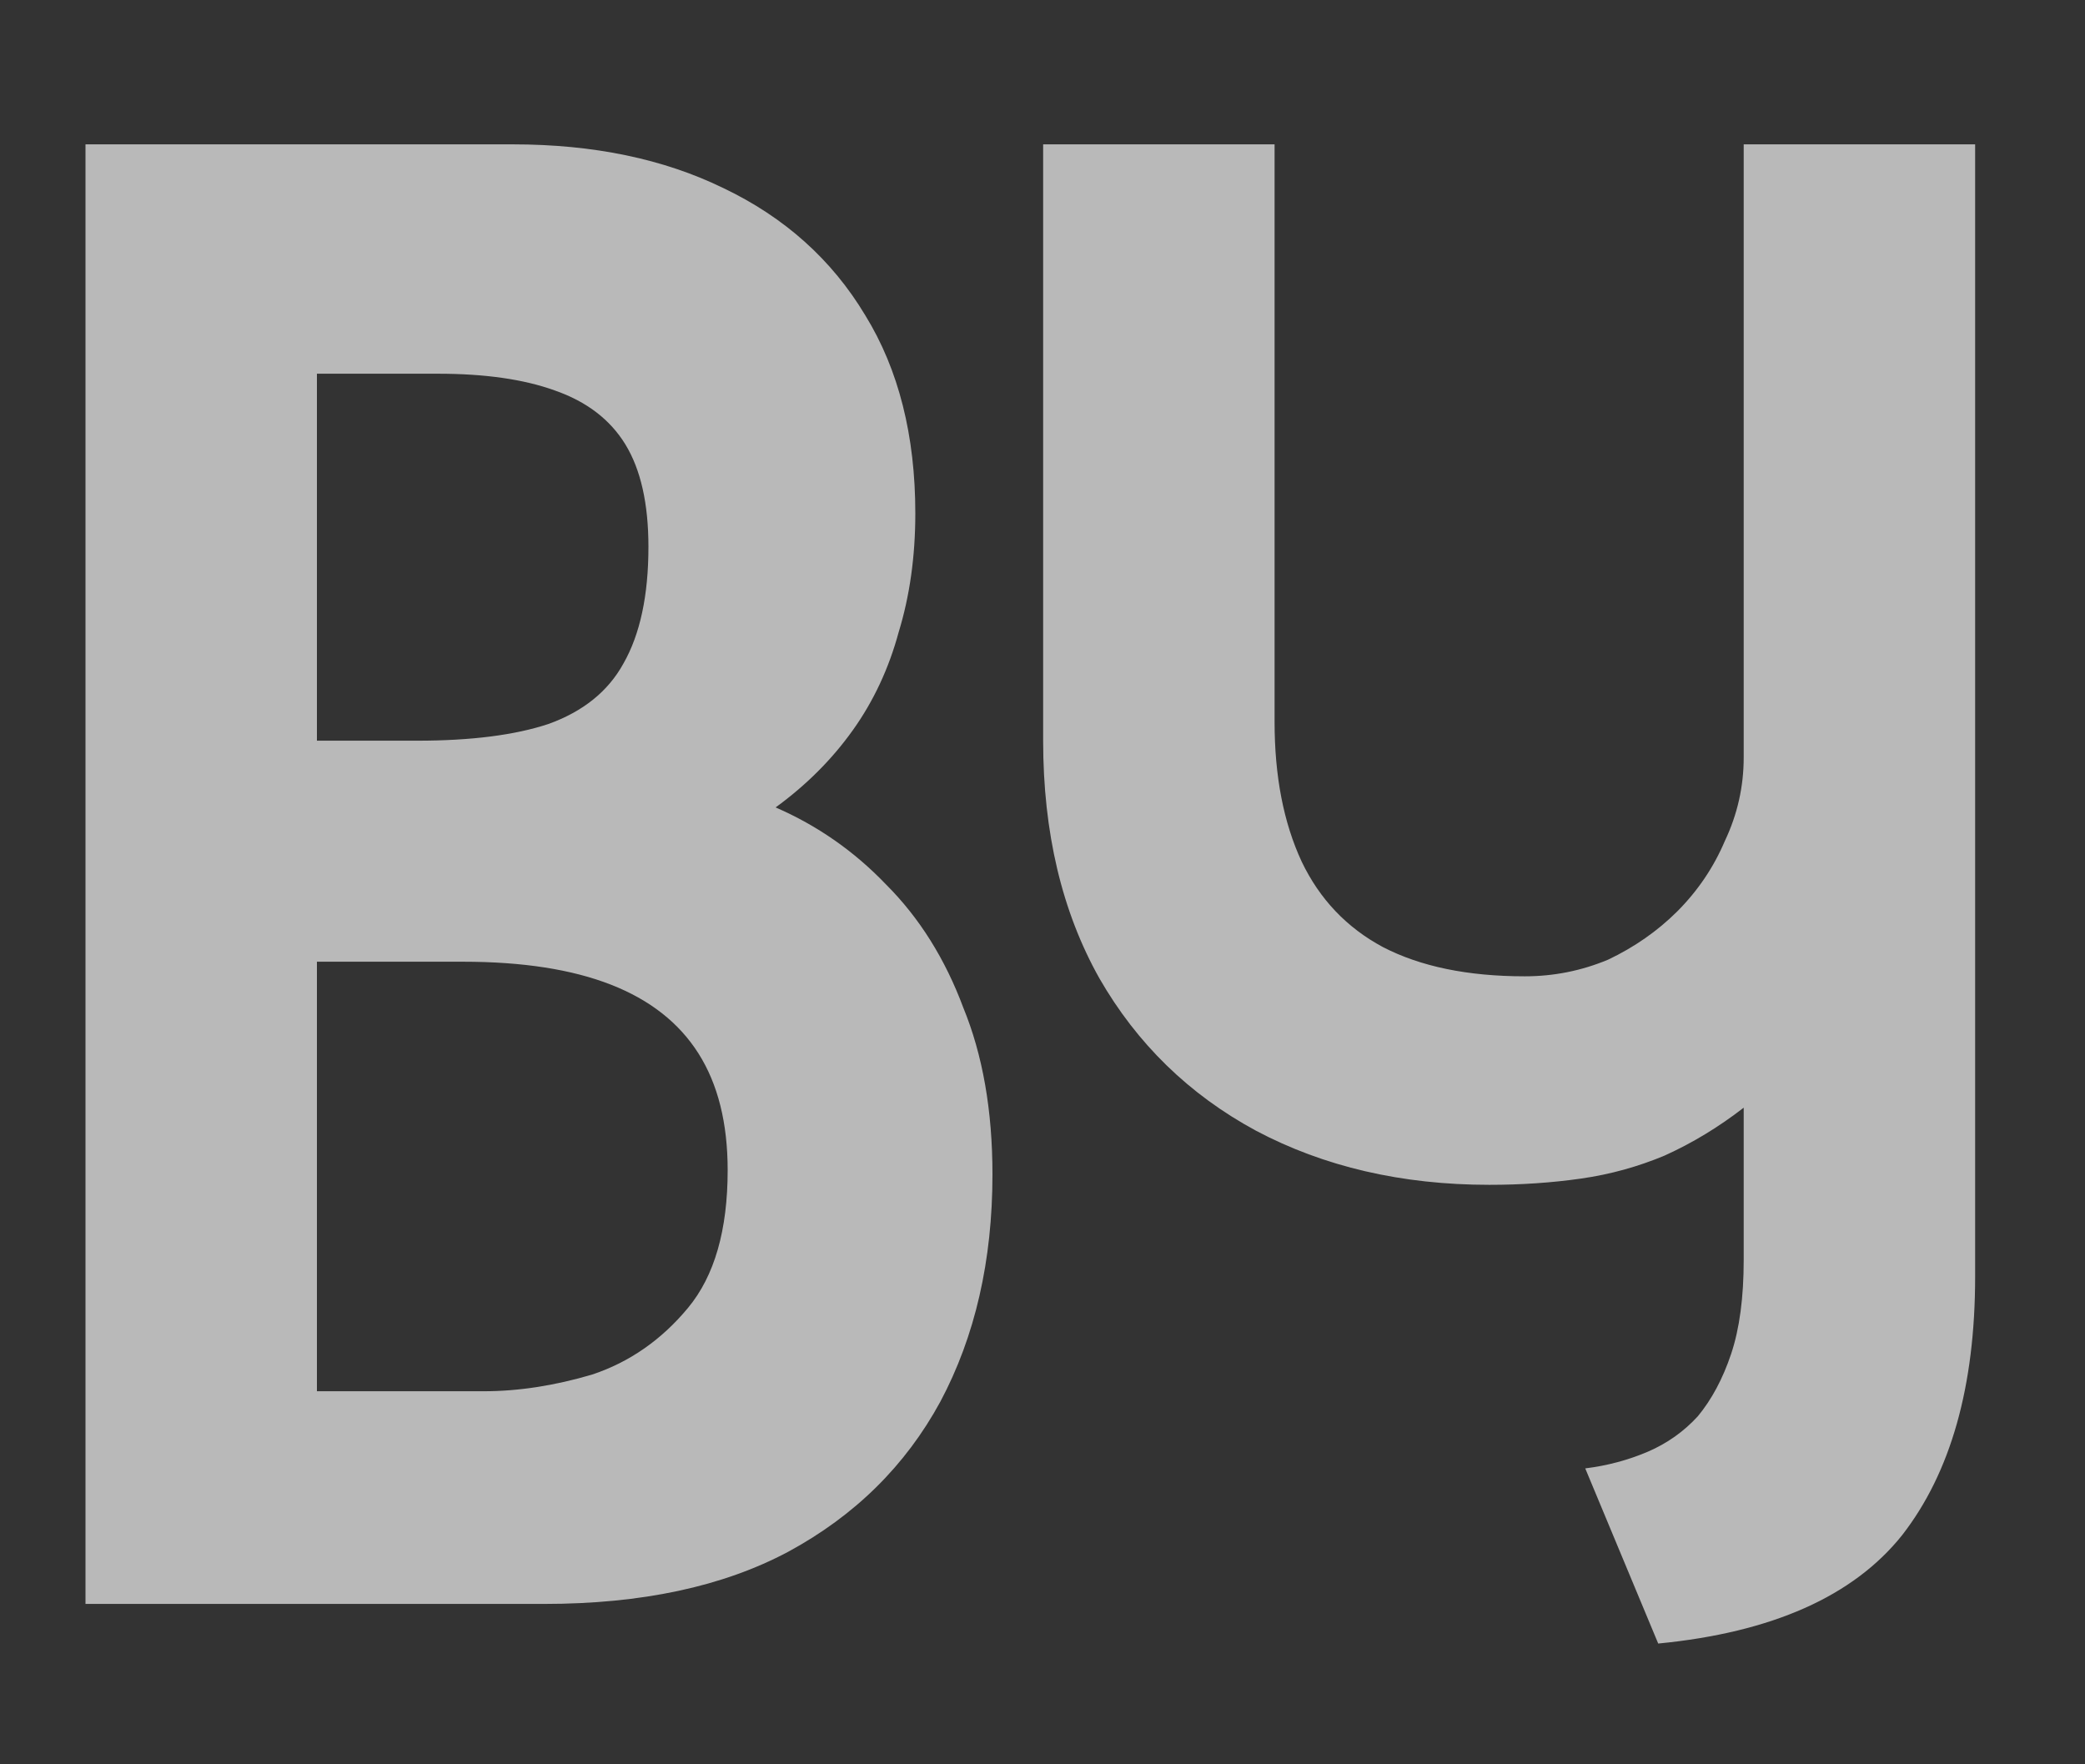 <svg width="13" height="11" viewBox="0 0 13 11" fill="none" xmlns="http://www.w3.org/2000/svg">
<rect x="0" y="0" width="13" height="11" fill="#333333" stroke="none"/>
<path d="M3.198 0.9C3.701 0.9 4.138 0.991 4.511 1.173C4.892 1.355 5.187 1.619 5.395 1.966C5.603 2.304 5.707 2.716 5.707 3.201C5.707 3.47 5.672 3.717 5.603 3.942C5.542 4.167 5.447 4.371 5.317 4.553C5.187 4.735 5.027 4.895 4.836 5.034C5.096 5.147 5.326 5.307 5.525 5.515C5.733 5.723 5.893 5.979 6.006 6.282C6.127 6.577 6.188 6.923 6.188 7.322C6.188 7.859 6.08 8.332 5.863 8.739C5.646 9.138 5.33 9.45 4.914 9.675C4.507 9.892 4 10 3.393 10H0.533V0.9H3.198ZM2.6 4.618C2.938 4.618 3.211 4.583 3.419 4.514C3.636 4.436 3.792 4.31 3.887 4.137C3.991 3.955 4.043 3.712 4.043 3.409C4.043 3.14 3.995 2.928 3.9 2.772C3.805 2.616 3.657 2.503 3.458 2.434C3.267 2.365 3.025 2.33 2.73 2.33H1.976V4.618H2.6ZM3.016 8.674C3.233 8.674 3.458 8.639 3.692 8.57C3.926 8.492 4.125 8.353 4.29 8.154C4.455 7.955 4.537 7.669 4.537 7.296C4.537 7.001 4.476 6.759 4.355 6.568C4.234 6.377 4.052 6.234 3.809 6.139C3.566 6.044 3.259 5.996 2.886 5.996H1.976V8.674H3.016ZM12.315 7.959C12.315 8.644 12.163 9.181 11.86 9.571C11.556 9.952 11.049 10.178 10.339 10.247L9.884 9.155C10.022 9.138 10.152 9.103 10.274 9.051C10.395 8.999 10.499 8.925 10.586 8.83C10.672 8.726 10.742 8.596 10.794 8.44C10.846 8.284 10.872 8.089 10.872 7.855V6.906C10.716 7.027 10.551 7.127 10.378 7.205C10.213 7.274 10.04 7.322 9.858 7.348C9.676 7.374 9.485 7.387 9.286 7.387C8.74 7.387 8.254 7.274 7.83 7.049C7.414 6.824 7.089 6.507 6.855 6.1C6.621 5.684 6.504 5.19 6.504 4.618V0.9H7.947V4.501C7.947 4.839 8.003 5.129 8.116 5.372C8.228 5.606 8.397 5.784 8.623 5.905C8.857 6.026 9.151 6.087 9.507 6.087C9.689 6.087 9.862 6.052 10.027 5.983C10.191 5.905 10.334 5.805 10.456 5.684C10.586 5.554 10.685 5.407 10.755 5.242C10.833 5.077 10.872 4.904 10.872 4.722V0.9H12.315V7.959Z" fill="white" fill-opacity="0.66"/>
</svg>
